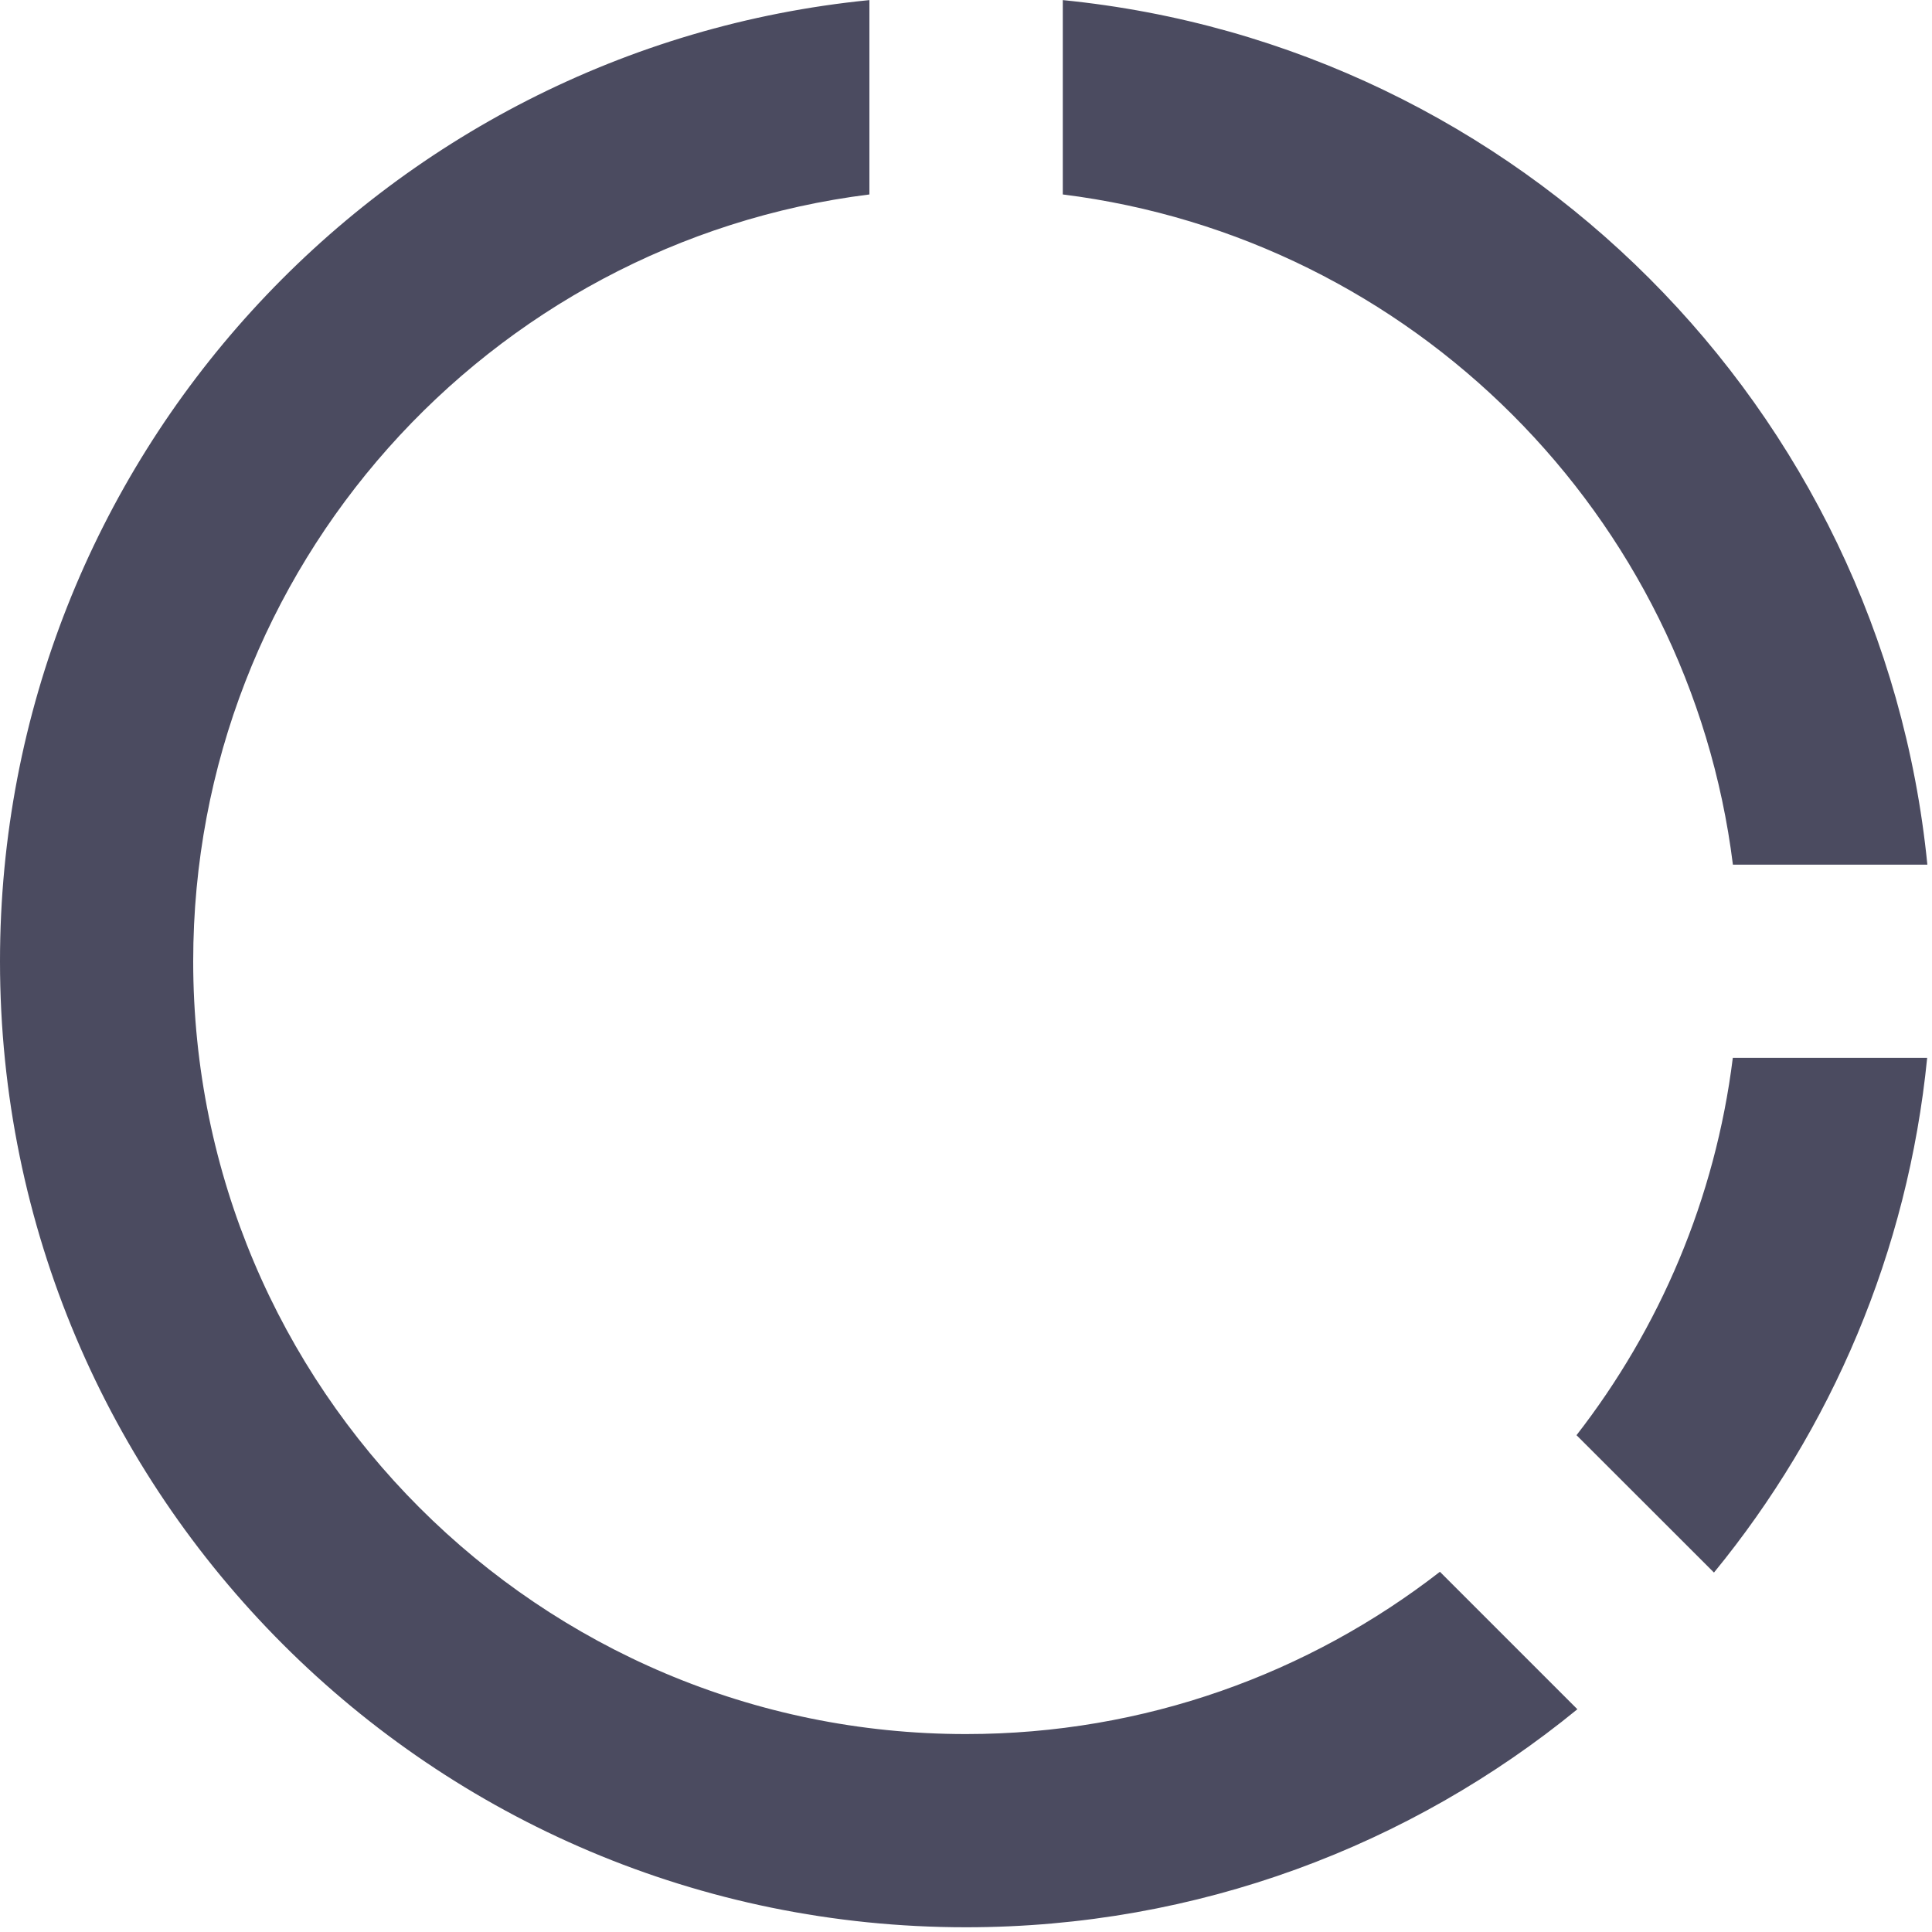 <svg width="20" height="20" viewBox="0 0 20 20" fill="none" xmlns="http://www.w3.org/2000/svg">
<path d="M9 0.001V2.013C5.054 2.505 2 5.871 2 9.951C2 14.369 5.582 17.951 10 17.951C11.849 17.951 13.55 17.324 14.906 16.271L16.329 17.694C14.605 19.104 12.4 19.951 10 19.951C4.477 19.951 0 15.474 0 9.951C0 4.766 3.947 0.502 9 0.001ZM19.95 10.951C19.75 12.962 18.956 14.798 17.743 16.279L16.32 14.857C17.18 13.75 17.756 12.412 17.938 10.951H19.951H19.95ZM11.002 0.001C15.726 0.47 19.482 4.227 19.952 8.951H17.939C17.488 5.333 14.62 2.465 11.002 2.013V0V0.001Z" fill="#4B4B60"/>
</svg>
